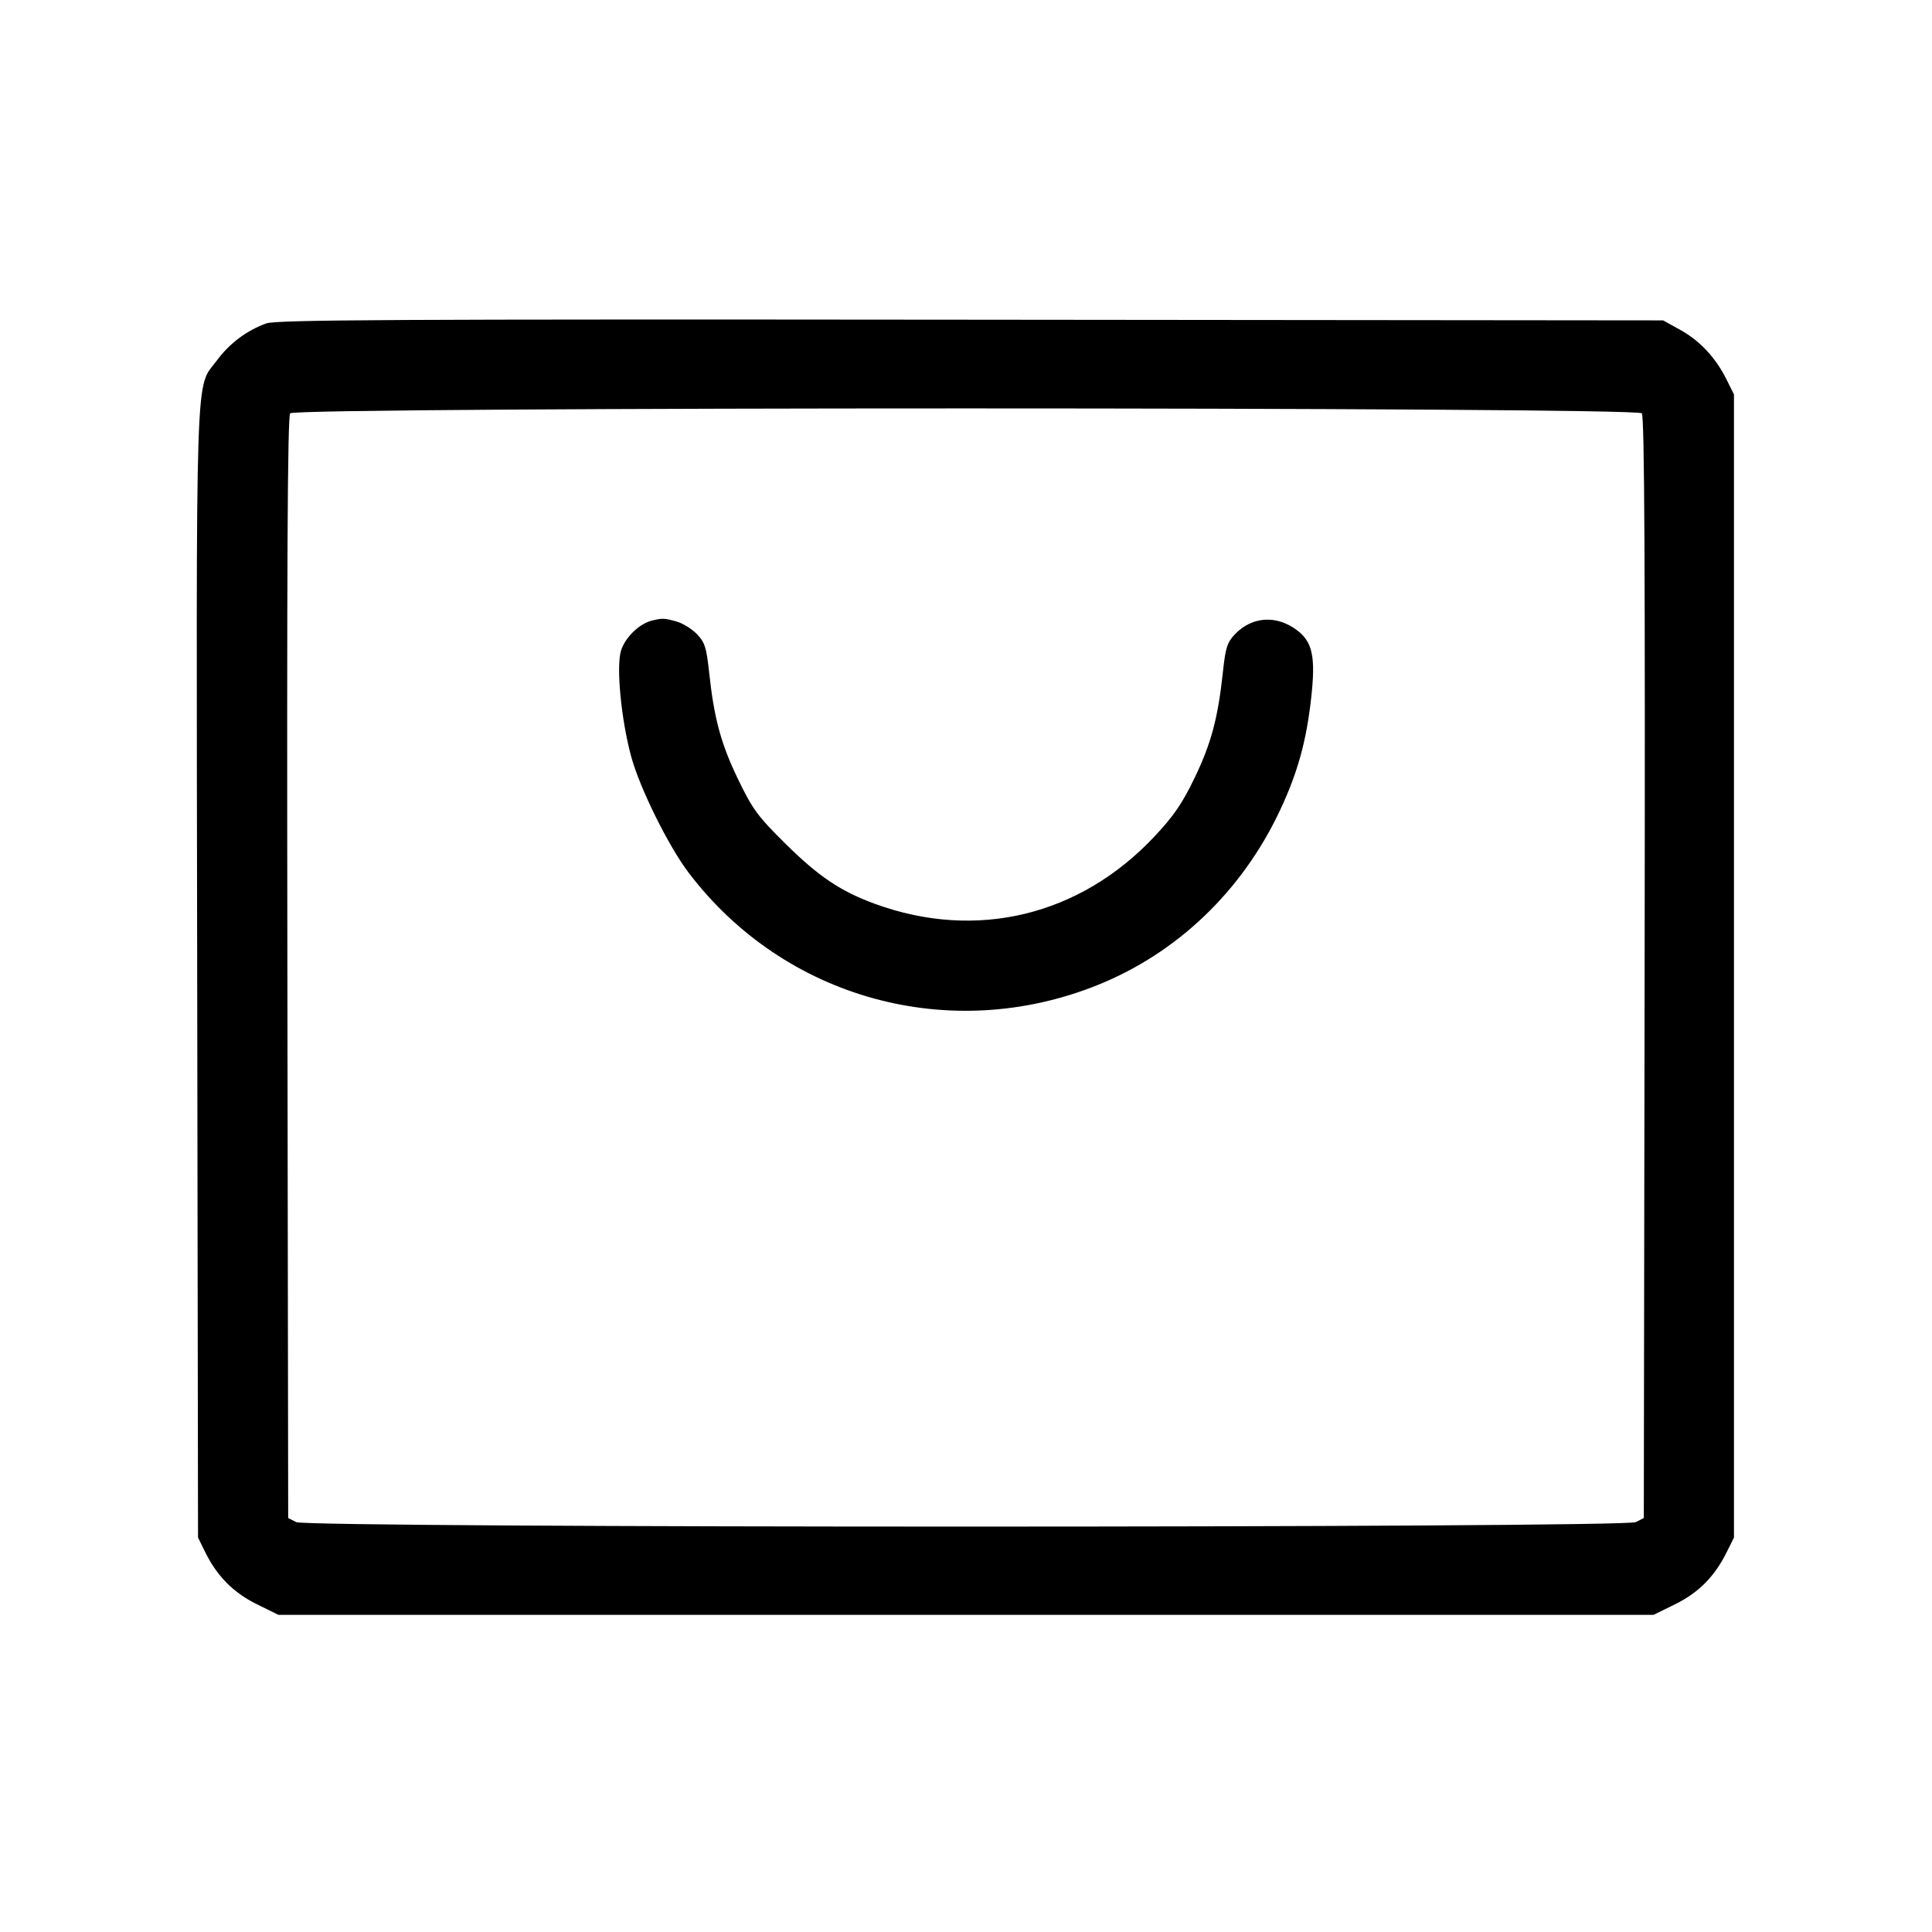 <svg fill="currentColor" viewBox="0 0 256 256" xmlns="http://www.w3.org/2000/svg"><path d="M35.286 42.853 C 32.739 43.765,30.421 45.492,28.799 47.686 C 25.816 51.724,26.005 45.960,26.129 128.872 L 26.240 203.733 27.202 205.686 C 28.766 208.858,30.933 211.041,34.036 212.569 L 36.889 213.973 128.000 213.973 L 219.111 213.973 221.964 212.569 C 225.066 211.042,227.185 208.908,228.776 205.711 L 229.760 203.733 229.760 128.000 L 229.760 52.267 228.776 50.289 C 227.336 47.394,225.251 45.155,222.660 43.720 L 220.373 42.453 128.640 42.363 C 52.229 42.288,36.636 42.370,35.286 42.853 M217.549 54.765 C 217.902 55.190,218.000 74.718,217.921 128.246 L 217.813 201.148 216.747 201.688 C 215.179 202.481,40.821 202.481,39.253 201.688 L 38.187 201.148 38.079 128.246 C 38.000 74.718,38.098 55.190,38.451 54.765 C 39.168 53.901,216.832 53.901,217.549 54.765 M86.400 82.226 C 84.700 82.639,82.806 84.485,82.280 86.242 C 81.635 88.392,82.317 95.410,83.642 100.268 C 84.786 104.463,88.585 112.134,91.263 115.657 C 103.941 132.336,125.852 138.367,145.372 130.550 C 155.979 126.303,164.585 118.069,169.613 107.359 C 171.939 102.404,173.095 98.241,173.734 92.524 C 174.347 87.031,173.929 85.045,171.826 83.481 C 169.124 81.469,165.897 81.684,163.655 84.023 C 162.607 85.118,162.391 85.790,162.042 89.044 C 161.387 95.156,160.487 98.519,158.282 103.090 C 156.640 106.494,155.512 108.138,152.944 110.868 C 143.073 121.361,129.361 124.661,115.950 119.771 C 111.395 118.110,108.464 116.140,104.055 111.776 C 100.383 108.141,99.721 107.240,97.793 103.243 C 95.517 98.525,94.618 95.197,93.958 89.044 C 93.610 85.793,93.393 85.117,92.349 84.028 C 91.685 83.335,90.459 82.578,89.624 82.346 C 88.027 81.903,87.772 81.893,86.400 82.226 " stroke="none" fill-rule="evenodd"></path></svg>
